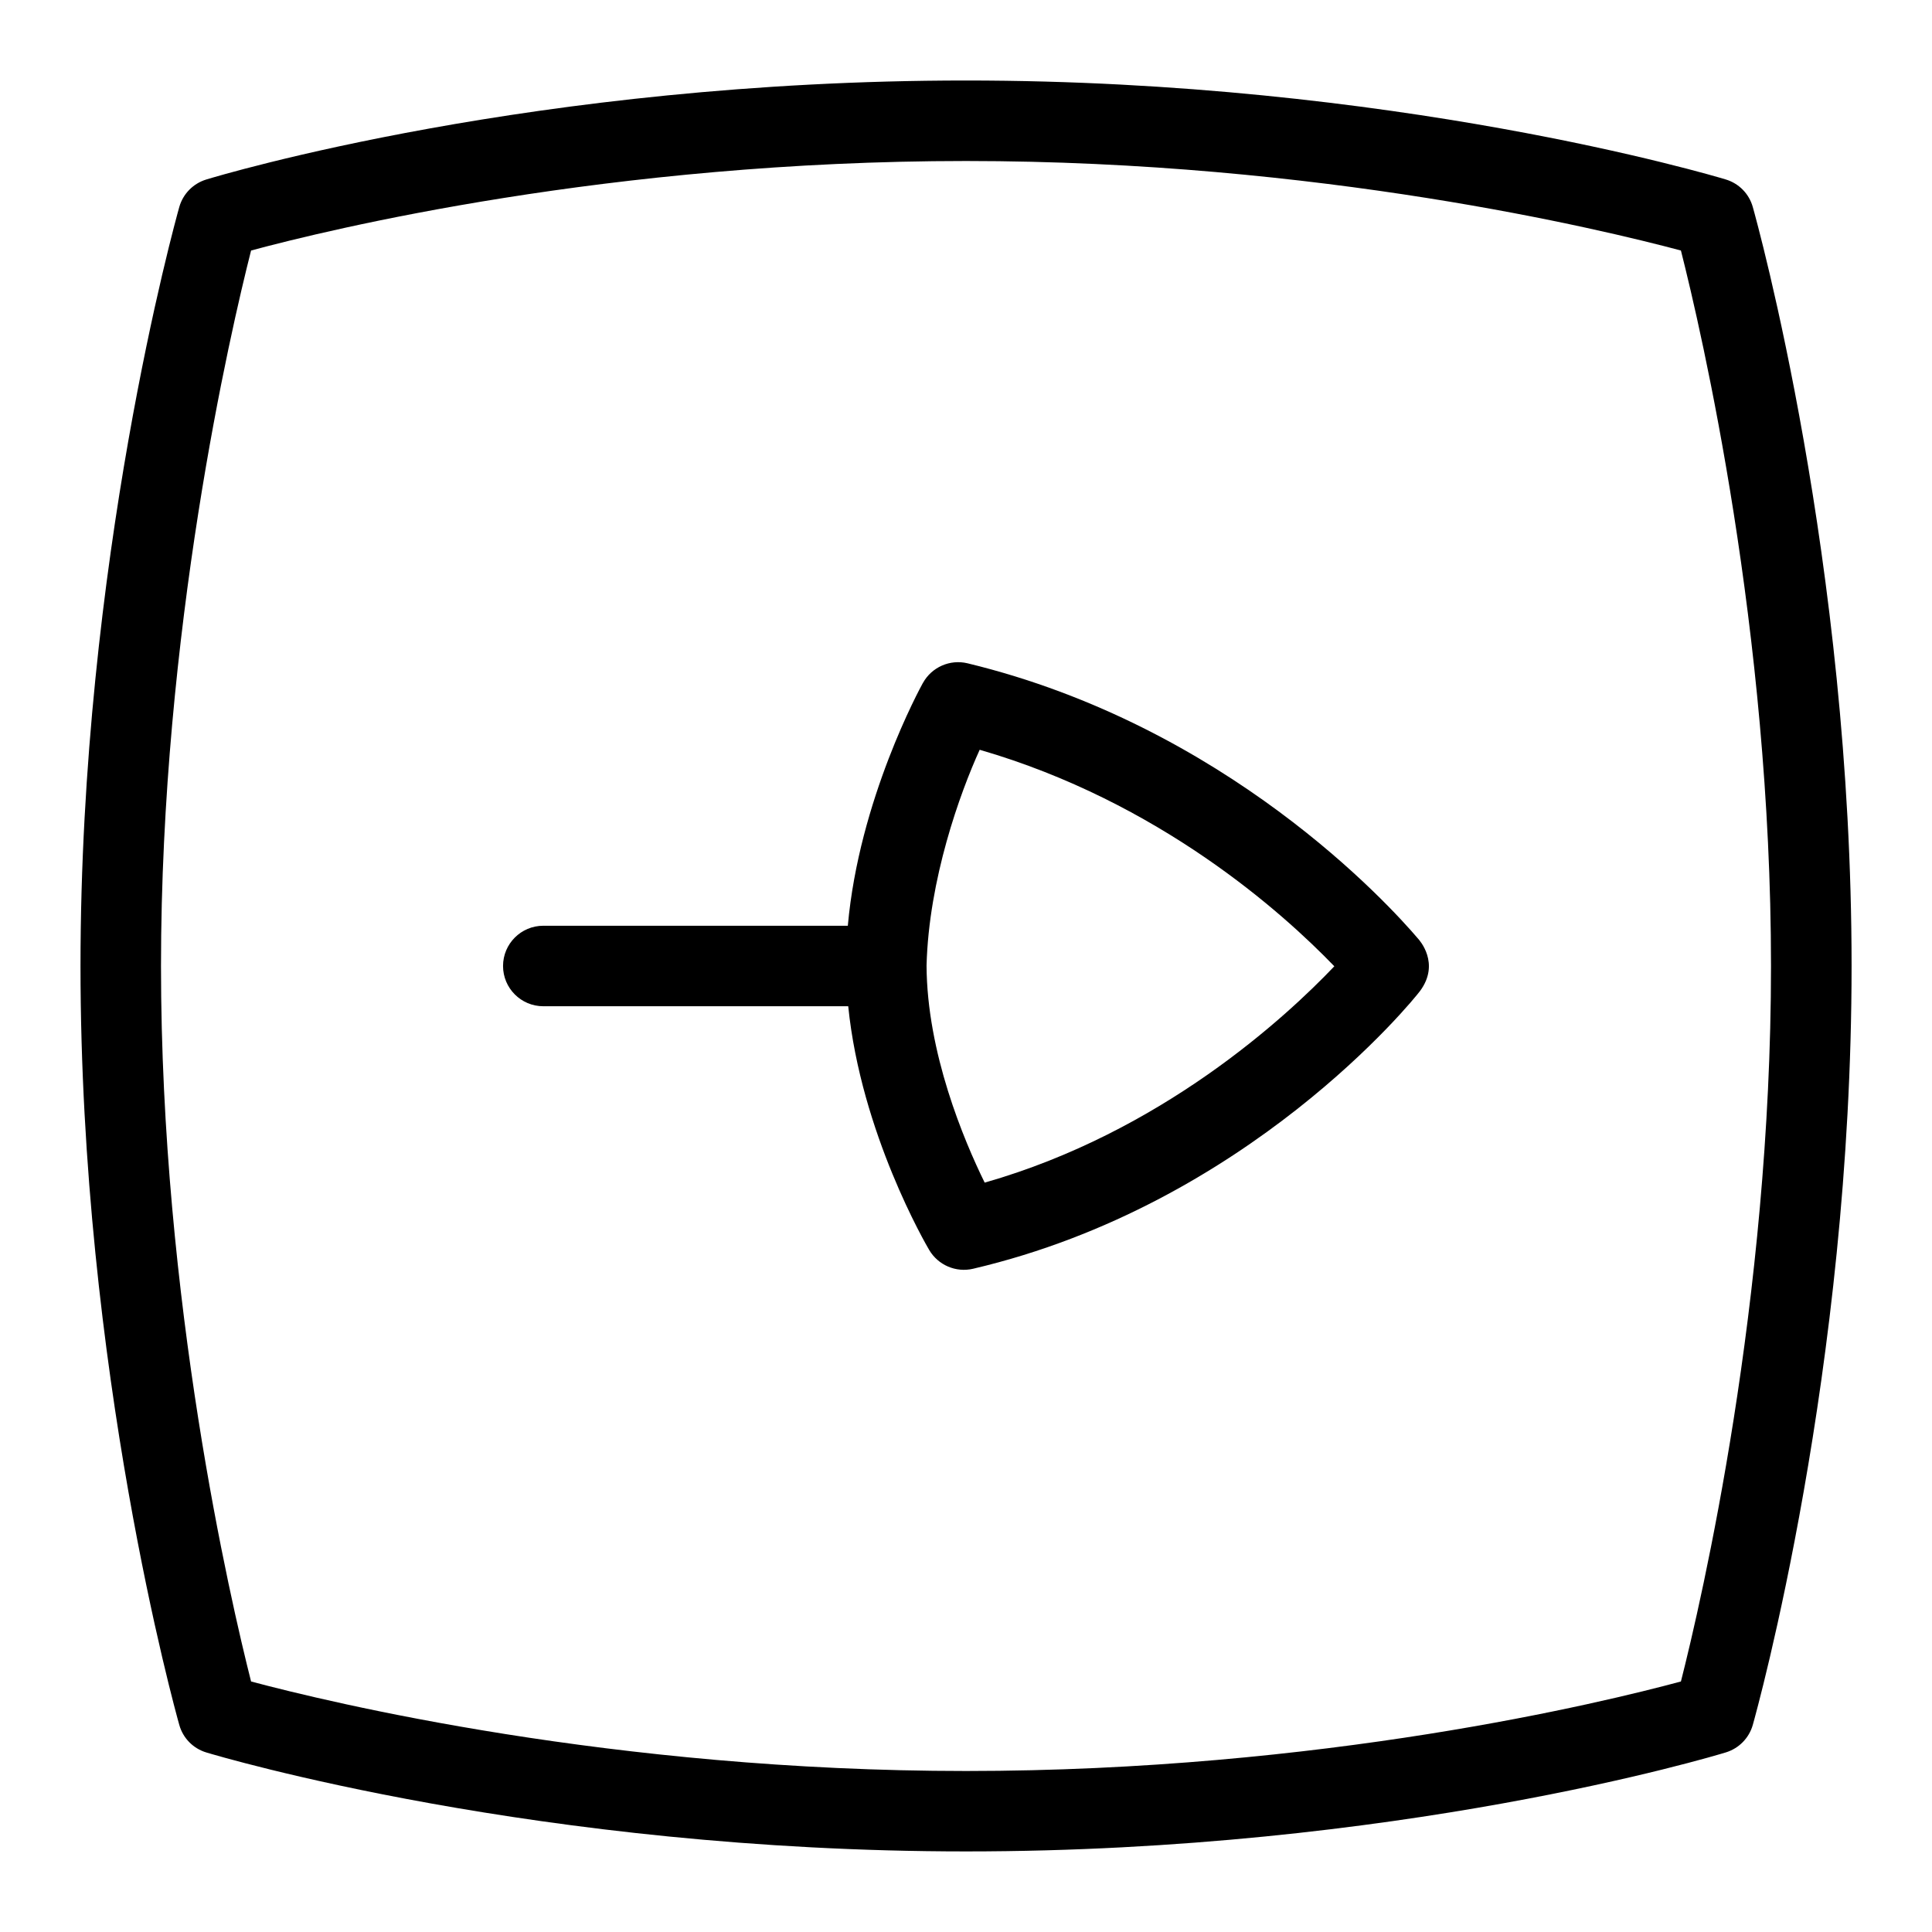 <?xml version="1.0" encoding="UTF-8"?>
<svg xmlns="http://www.w3.org/2000/svg" id="Layer_1" data-name="Layer 1" viewBox="0 0 24 24">
  <path d="M11.465,8.483c-.035,.064-.794,1.452-.933,3.017h-3.783c-.276,0-.5,.224-.5,.5s.224,.5,.5,.5h3.788c.159,1.575,.968,2.964,1.006,3.028,.111,.188,.332,.283,.545,.233,3.415-.8,5.47-3.339,5.552-3.45,.255-.344-.01-.634-.022-.648-.371-.436-2.386-2.646-5.598-3.423-.219-.053-.446,.047-.555,.244Zm5.111,3.52c-.605,.636-2.152,2.063-4.344,2.688-.259-.528-.717-1.614-.722-2.697,.028-1.071,.416-2.144,.66-2.68,2.229,.646,3.763,2.023,4.405,2.689Z"/>
  <path d="M2.562,2.23c-.163,.05-.289,.179-.335,.342-.05,.178-1.227,4.412-1.227,9.428s1.177,9.249,1.227,9.427c.046,.165,.173,.294,.337,.343,.166,.05,4.129,1.229,9.437,1.229,5.353,0,9.274-1.18,9.438-1.23,.163-.05,.289-.179,.335-.342,.05-.178,1.227-4.412,1.227-9.428s-1.177-9.249-1.227-9.427c-.046-.165-.173-.294-.337-.343-.166-.05-4.129-1.229-9.437-1.229C6.647,1,2.726,2.18,2.562,2.23Zm18.319,.882c.256,1.01,1.119,4.726,1.119,8.888s-.863,7.881-1.119,8.888c-.964,.26-4.458,1.112-8.881,1.112-4.389,0-7.91-.853-8.881-1.112-.256-1.01-1.119-4.726-1.119-8.888s.863-7.881,1.119-8.888c.964-.26,4.458-1.112,8.881-1.112,4.389,0,7.91,.853,8.881,1.112Z"/>
</svg>

